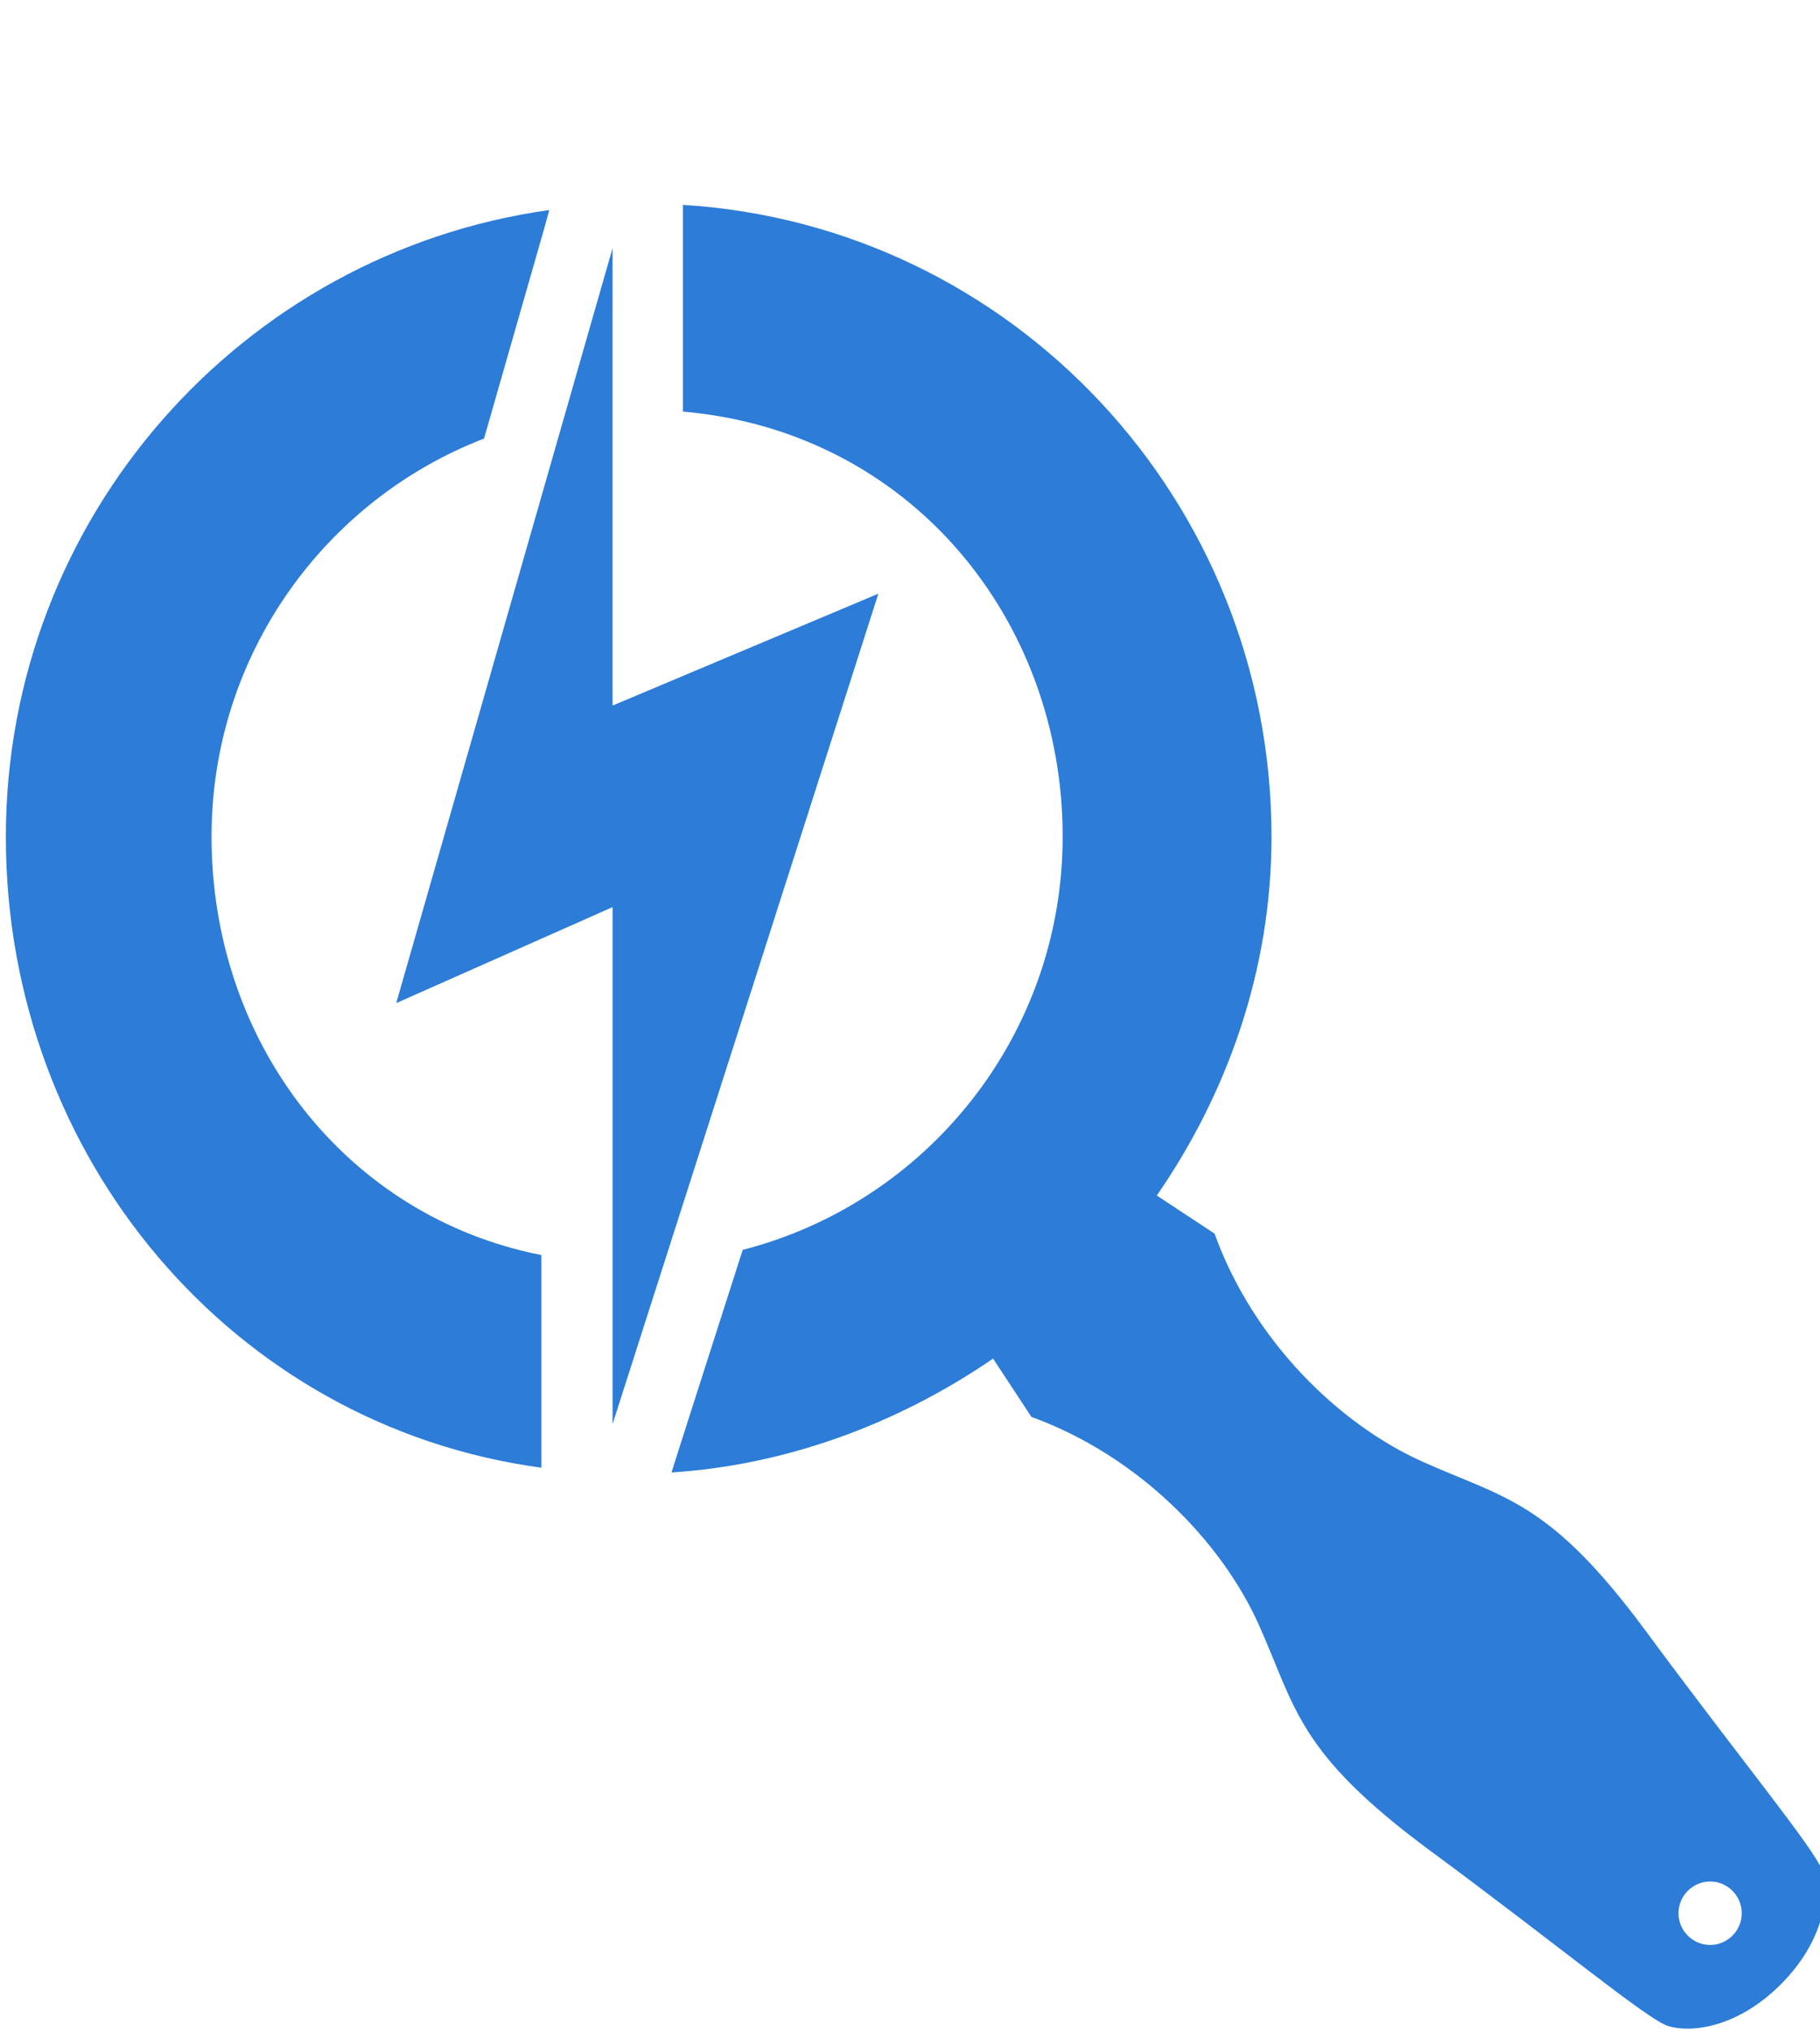 <svg width="311" height="347" viewBox="0 0 311 347" fill="none" xmlns="http://www.w3.org/2000/svg">
<g clip-path="url(#clip0_2_119)">
<path d="M150.093 101.418L104.676 120.53V42.387L67.707 171.36L104.676 154.959V243.268L150.093 101.418ZM93.862 35.881L92.983 39.066L82.71 74.919C55.474 85.423 36.144 111.923 36.144 142.895C36.144 178.341 59.326 207.89 92.51 214.396V250.723C39.861 243.607 1 197.724 1 142.963C1 88.406 41.416 43.201 93.862 35.881ZM304.322 338.964C296.753 346.555 288.71 347.3 284.993 346.08C281.343 344.86 266.677 332.593 244.171 315.989C221.666 299.316 221.463 291.794 215.11 277.561C208.757 263.396 194.564 248.69 176.248 242.048L169.693 232.085C152.999 243.539 133.872 250.316 114.746 251.536L116.165 247.063L126.911 213.515C158.338 205.45 181.588 176.918 181.588 142.895C181.588 105.959 155.635 73.699 116.706 70.31V35C172.937 38.456 217.273 85.491 217.273 142.963C217.273 165.735 209.703 186.812 197.673 204.23L207.54 210.737C214.164 229.103 228.83 243.268 242.955 249.638C257.08 256.009 264.717 256.213 281.343 278.781C297.969 301.282 310.202 315.989 311.419 319.648C312.635 323.308 311.892 331.373 304.322 338.964ZM297.631 326.832C297.631 323.85 295.198 321.411 292.225 321.411C289.251 321.411 286.818 323.85 286.818 326.832C286.818 329.814 289.251 332.254 292.225 332.254C295.198 332.254 297.631 329.814 297.631 326.832Z" fill="#2C7CD8"/>
</g>
<defs>
<clipPath id="clip0_2_119">
<rect width="311" height="347" fill="white"/>
</clipPath>
</defs>
</svg>
